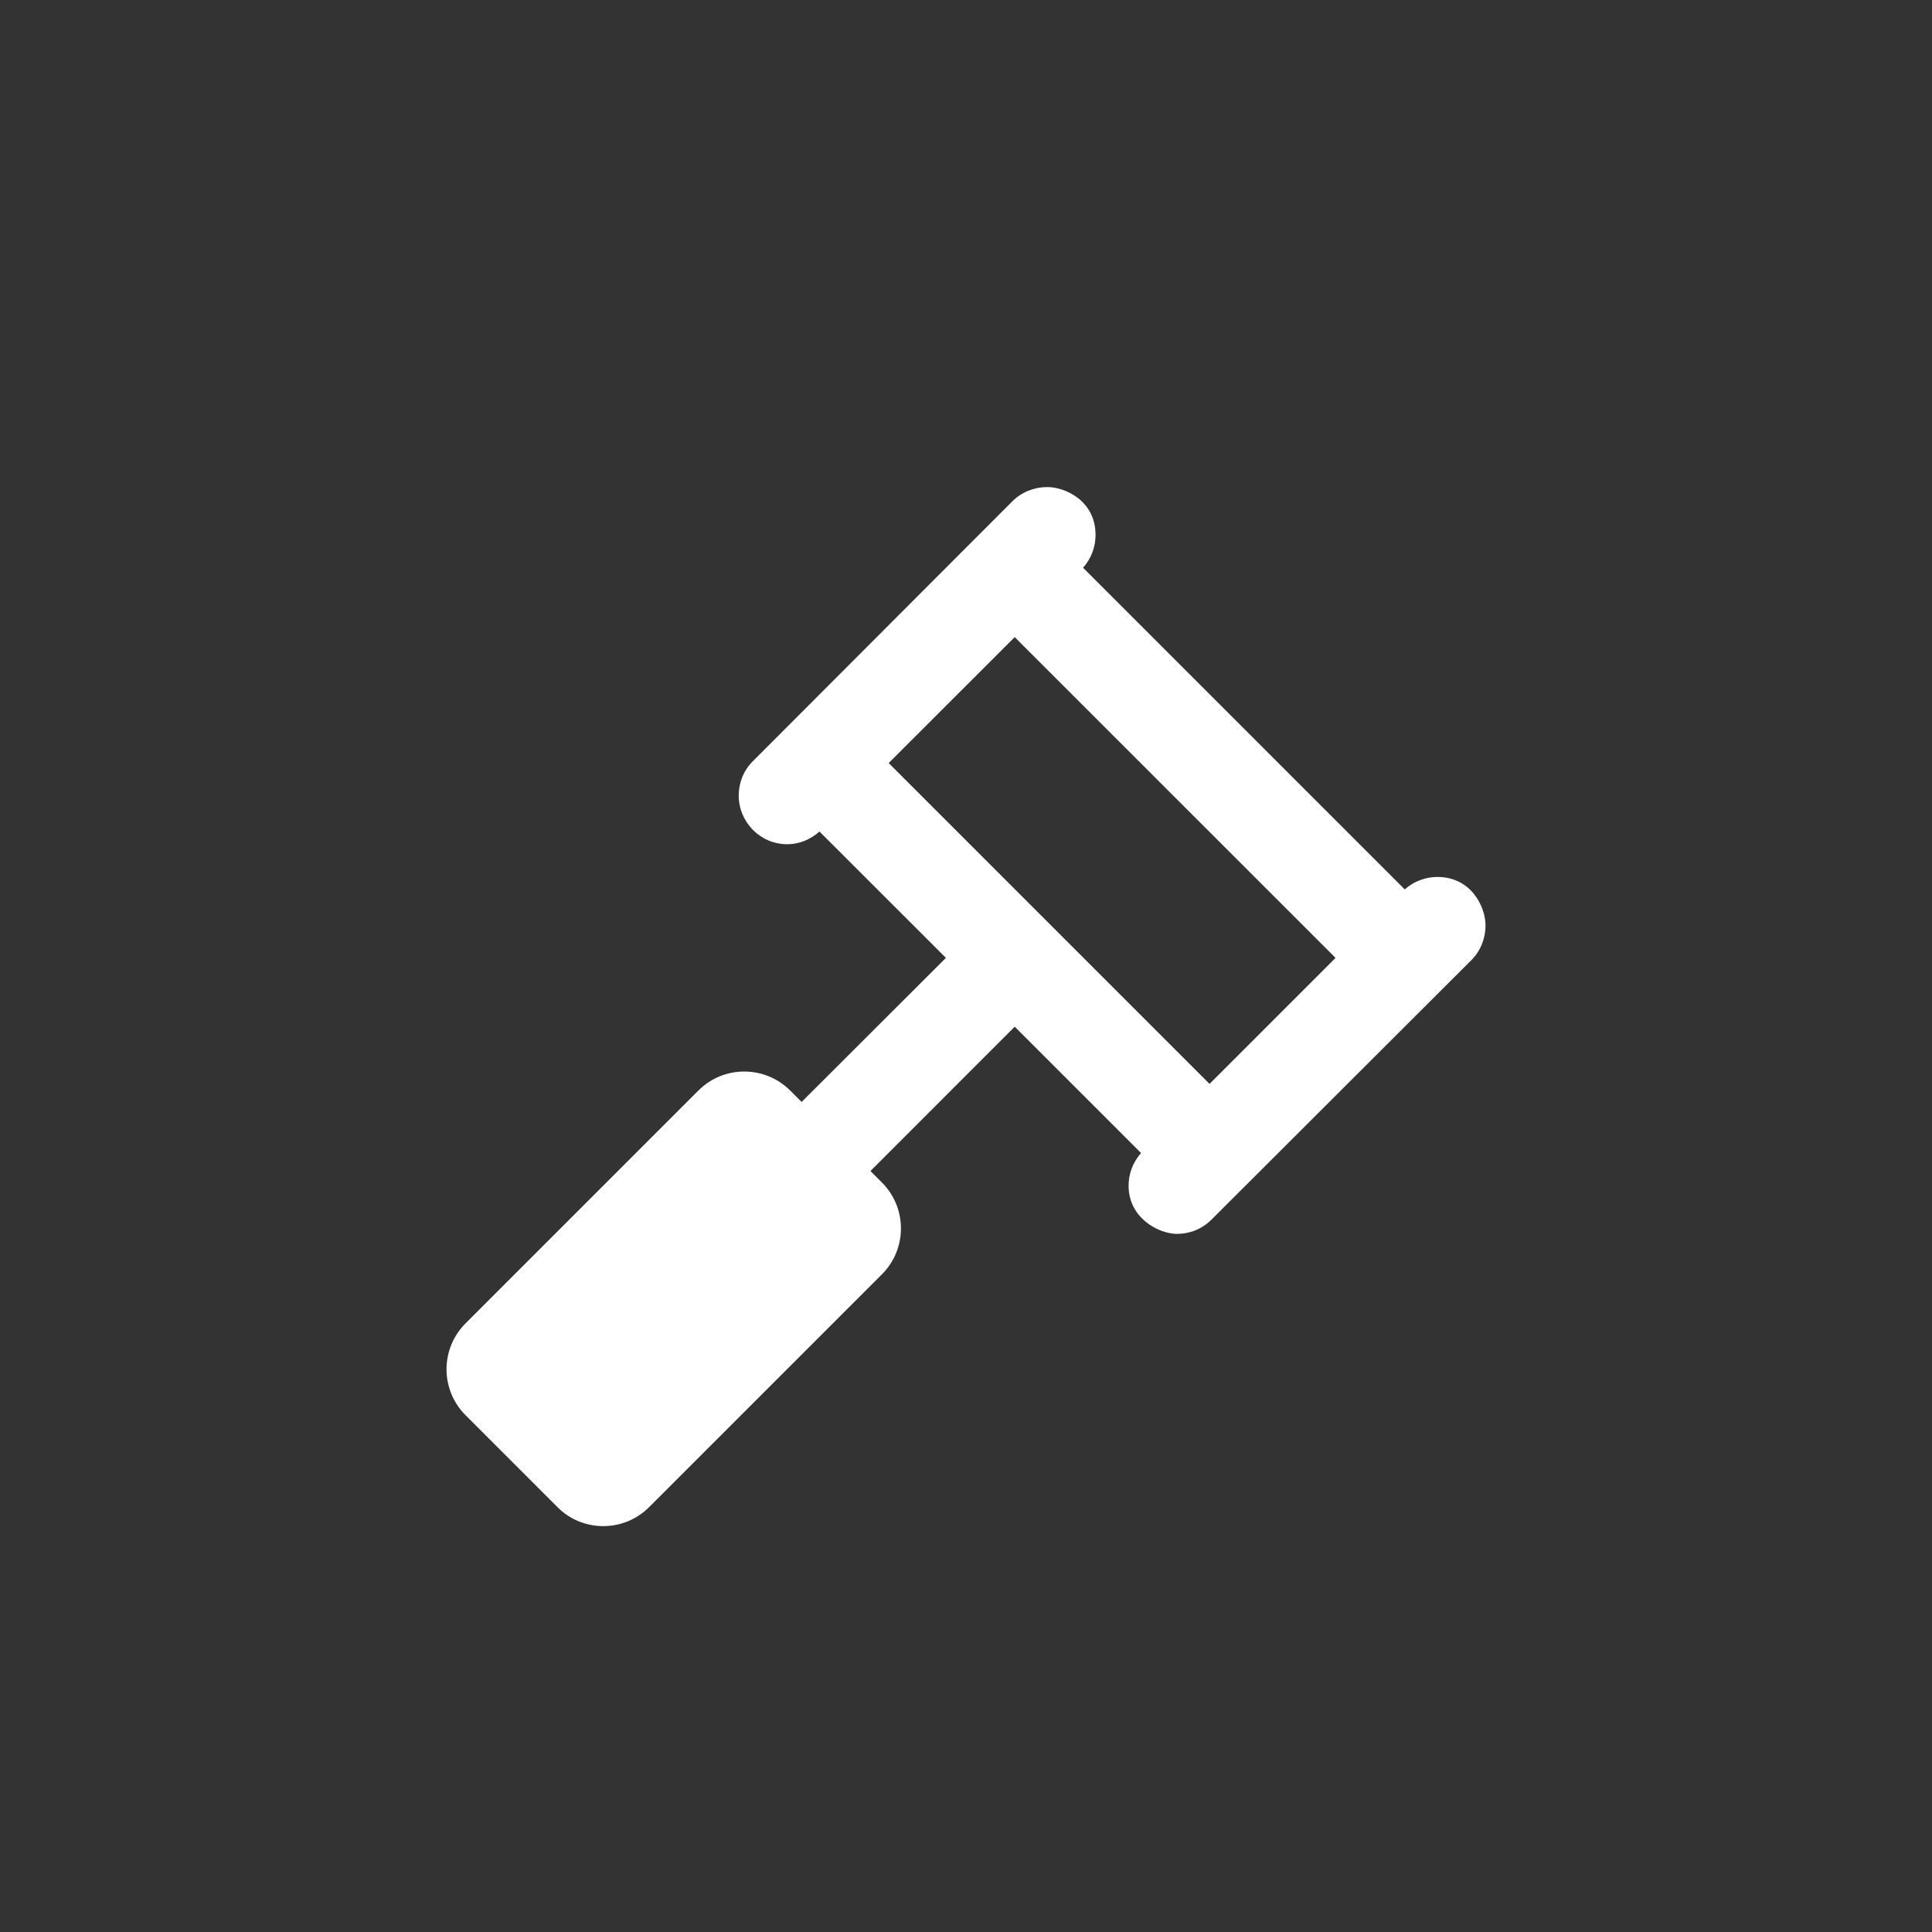 <svg xmlns="http://www.w3.org/2000/svg" viewBox="-220 -240 952 952"><rect x="-220" y="-240" width="952" height="952" fill="#333333" stroke="none"/><!--! Font Awesome Pro 6.1.1 by @fontawesome - https://fontawesome.com License - https://fontawesome.com/license (Commercial License) Copyright 2022 Fonticons, Inc. --><path fill="white" d="M512 216c0-9.079-7.009-23.88-23.72-23.88c-5.738 0-11.49 2.064-16.09 6.142l-158.5-158.5c4.078-4.593 6.143-10.35 6.143-16.09C319.9 7.028 305.2 0 296 0c-6.141 0-12.48 2.344-17.17 7.031l-127.8 128C146.3 139.7 144 145.9 144 152c0 12.79 10.3 24 24 24c5.689 0 11.27-2.234 15.8-6.258L246.1 232L175 303L169.4 297.4C163.1 291.1 154.9 288 146.7 288S130.4 291.1 124.1 297.4l-114.7 114.7c-6.25 6.248-9.375 14.43-9.375 22.62s3.125 16.37 9.375 22.62l45.25 45.25C60.87 508.9 69.06 512 77.25 512s16.37-3.125 22.62-9.375l114.7-114.7c6.25-6.25 9.376-14.44 9.376-22.62c0-8.185-3.125-16.37-9.374-22.62l-5.656-5.656L280 265.9l62.26 62.26c-4.078 4.593-6.143 10.35-6.143 16.09C336.1 360.1 350.8 368 360 368c6.141 0 12.28-2.344 16.97-7.031l128-127.8C509.7 228.5 512 222.1 512 216zM376 294.1L217.9 136L280 73.94L438.1 232L376 294.1z"/></svg>